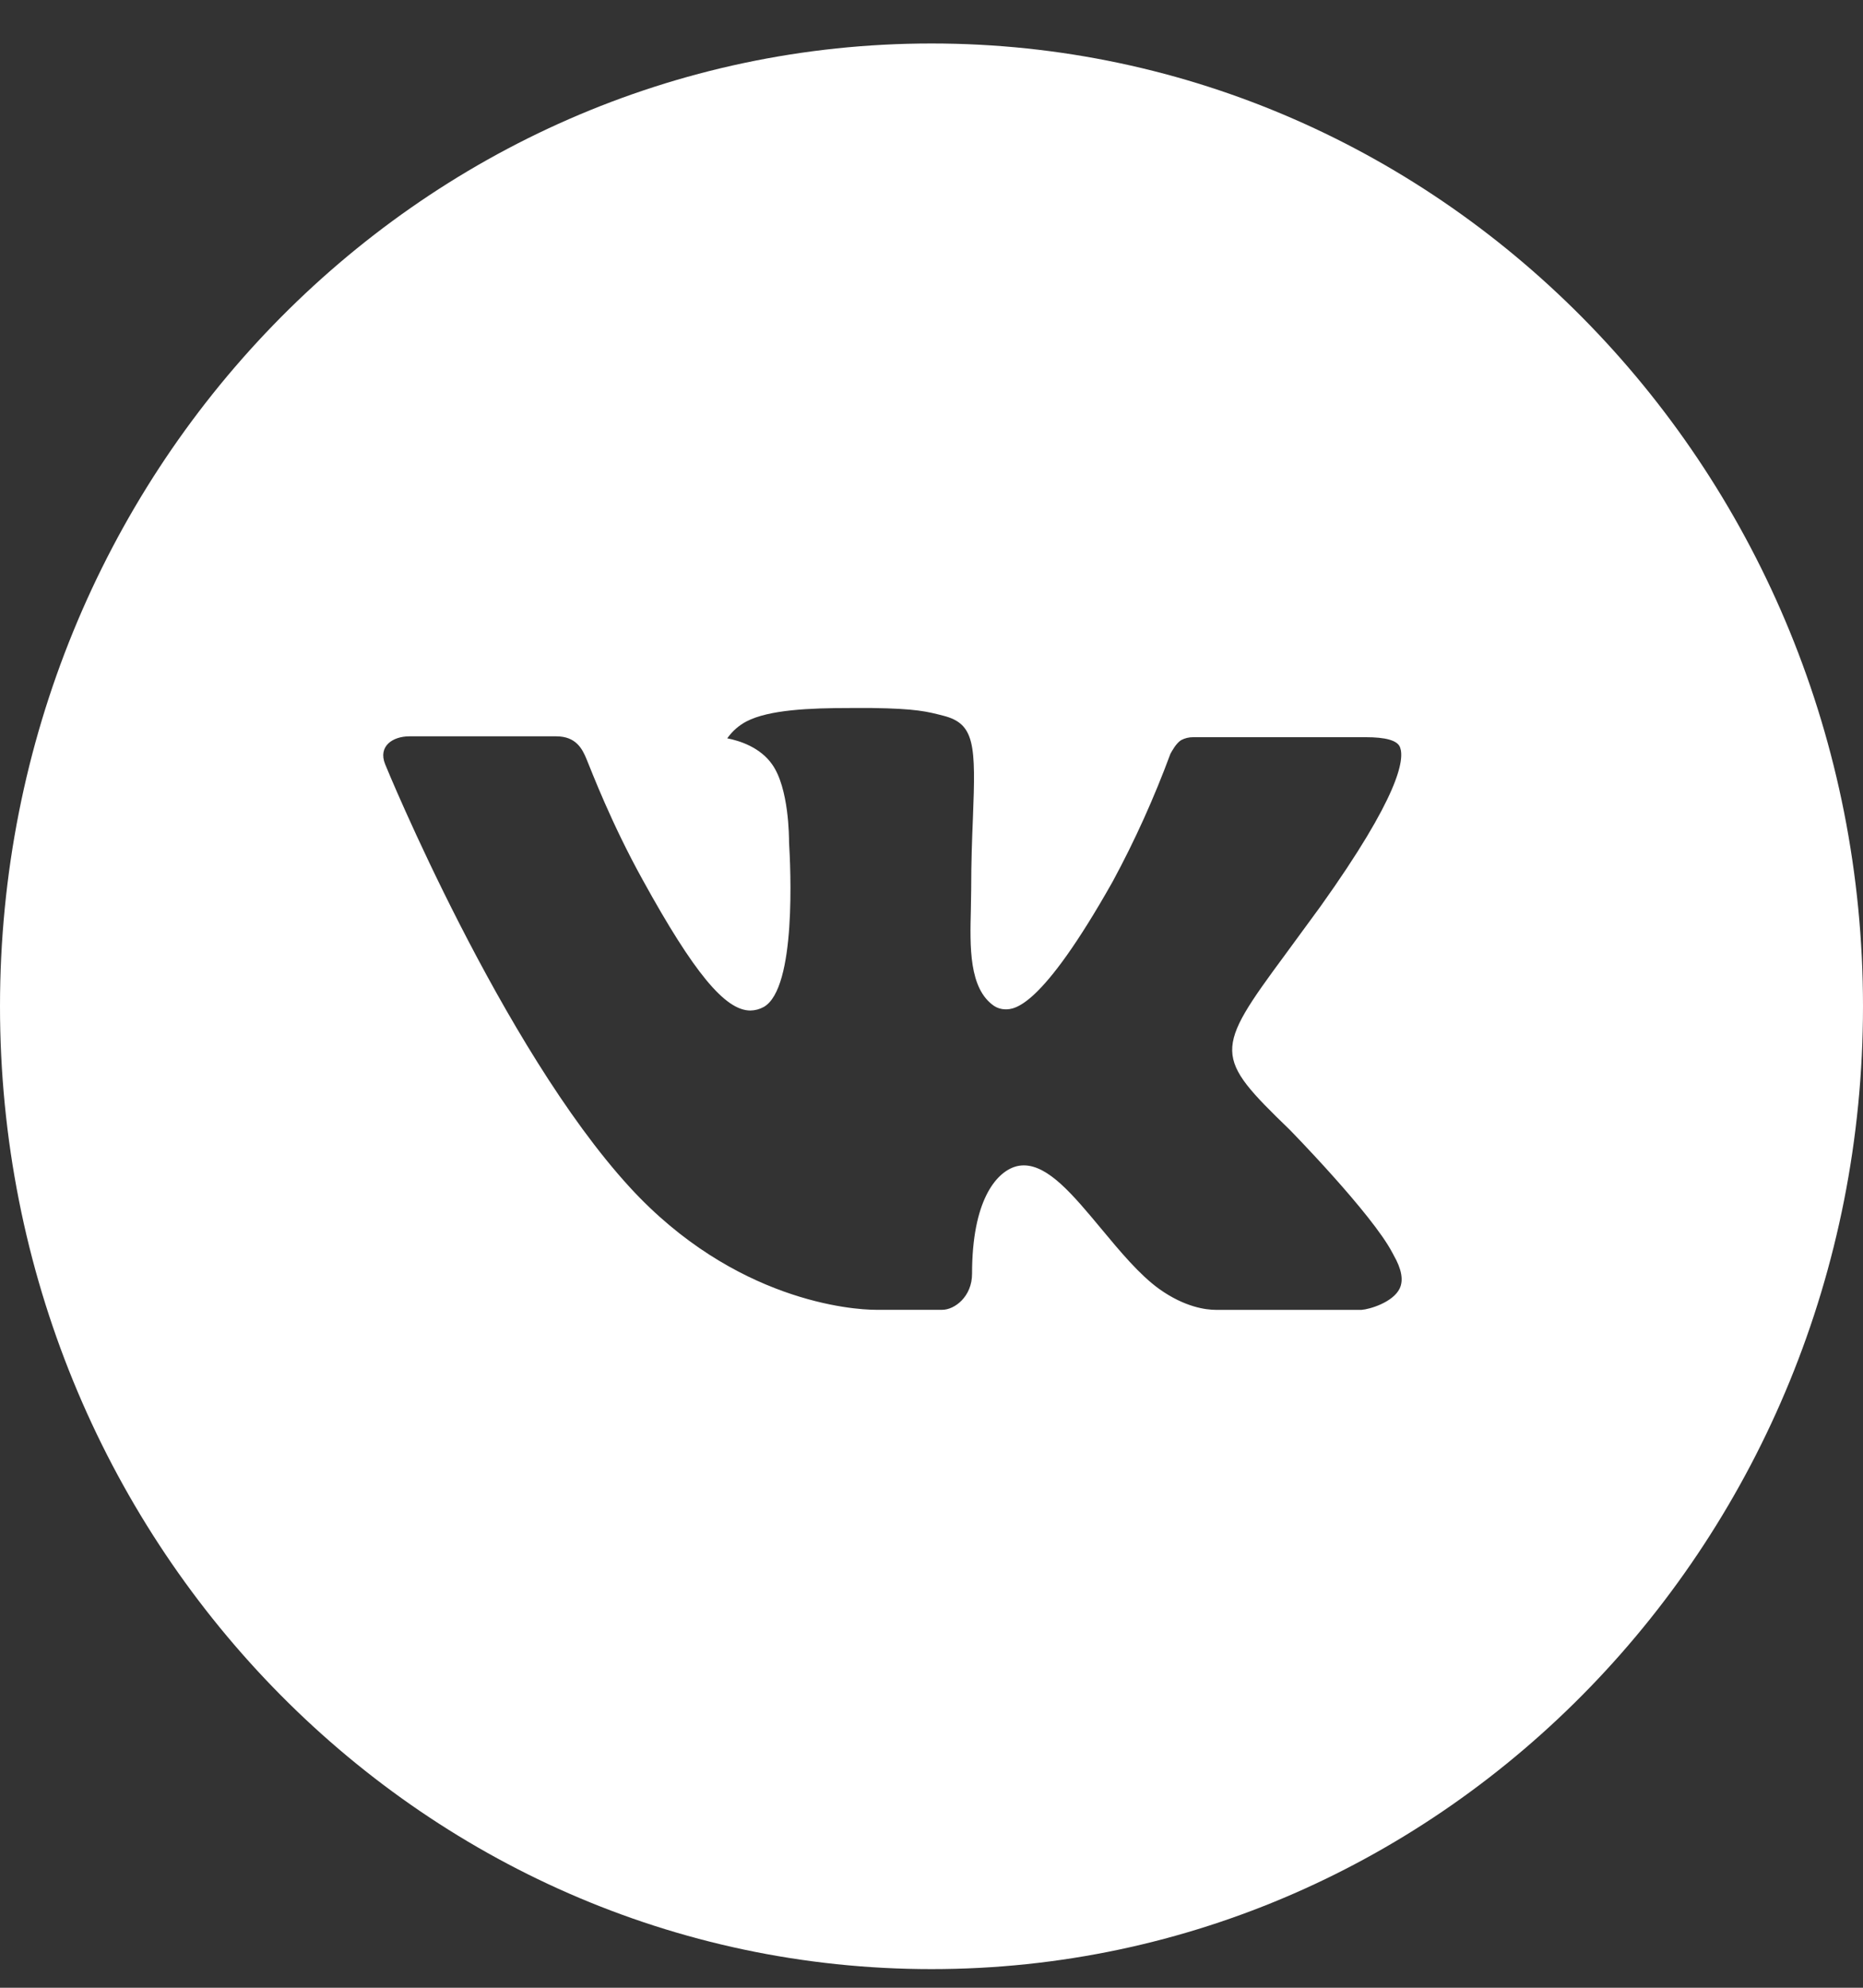 <svg width="30" height="32" viewBox="0 0 30 32" fill="none" xmlns="http://www.w3.org/2000/svg">
<rect x="0" y="0" width="30" height="32" fill="#333333" stroke="none"/>
<path d="M15 0.7C6.716 0.7 0 7.64 0 16.2C0 24.761 6.716 31.7 15 31.7C23.284 31.7 30 24.761 30 16.2C30 7.64 23.284 0.7 15 0.7ZM20.769 18.188C20.769 18.188 22.095 19.541 22.422 20.169C22.431 20.182 22.436 20.195 22.439 20.201C22.572 20.432 22.603 20.611 22.538 20.745C22.428 20.968 22.053 21.078 21.925 21.087H19.581C19.419 21.087 19.078 21.044 18.666 20.75C18.348 20.521 18.036 20.145 17.731 19.778C17.277 19.232 16.883 18.761 16.486 18.761C16.436 18.761 16.385 18.769 16.337 18.785C16.038 18.885 15.653 19.328 15.653 20.506C15.653 20.874 15.372 21.086 15.173 21.086H14.1C13.734 21.086 11.83 20.953 10.142 19.114C8.077 16.862 6.217 12.345 6.202 12.303C6.084 12.01 6.327 11.854 6.591 11.854H8.958C9.273 11.854 9.377 12.052 9.448 12.228C9.533 12.433 9.842 13.249 10.35 14.166C11.173 15.661 11.678 16.268 12.083 16.268C12.159 16.267 12.233 16.247 12.3 16.21C12.828 15.906 12.73 13.961 12.706 13.557C12.706 13.481 12.705 12.687 12.434 12.306C12.241 12.03 11.911 11.925 11.711 11.886C11.792 11.771 11.899 11.677 12.022 11.613C12.384 11.426 13.037 11.398 13.686 11.398H14.047C14.75 11.408 14.931 11.455 15.186 11.521C15.702 11.649 15.713 11.993 15.667 13.17C15.653 13.504 15.639 13.882 15.639 14.327C15.639 14.424 15.634 14.527 15.634 14.637C15.619 15.236 15.6 15.916 16.009 16.195C16.063 16.23 16.125 16.248 16.188 16.249C16.33 16.249 16.758 16.249 17.917 14.193C18.275 13.532 18.585 12.844 18.847 12.136C18.87 12.094 18.939 11.965 19.02 11.915C19.08 11.883 19.147 11.867 19.214 11.868H21.997C22.3 11.868 22.508 11.915 22.547 12.036C22.616 12.228 22.534 12.814 21.264 14.592L20.697 15.366C19.545 16.925 19.545 17.004 20.769 18.188Z" fill="white"/>
</svg>
